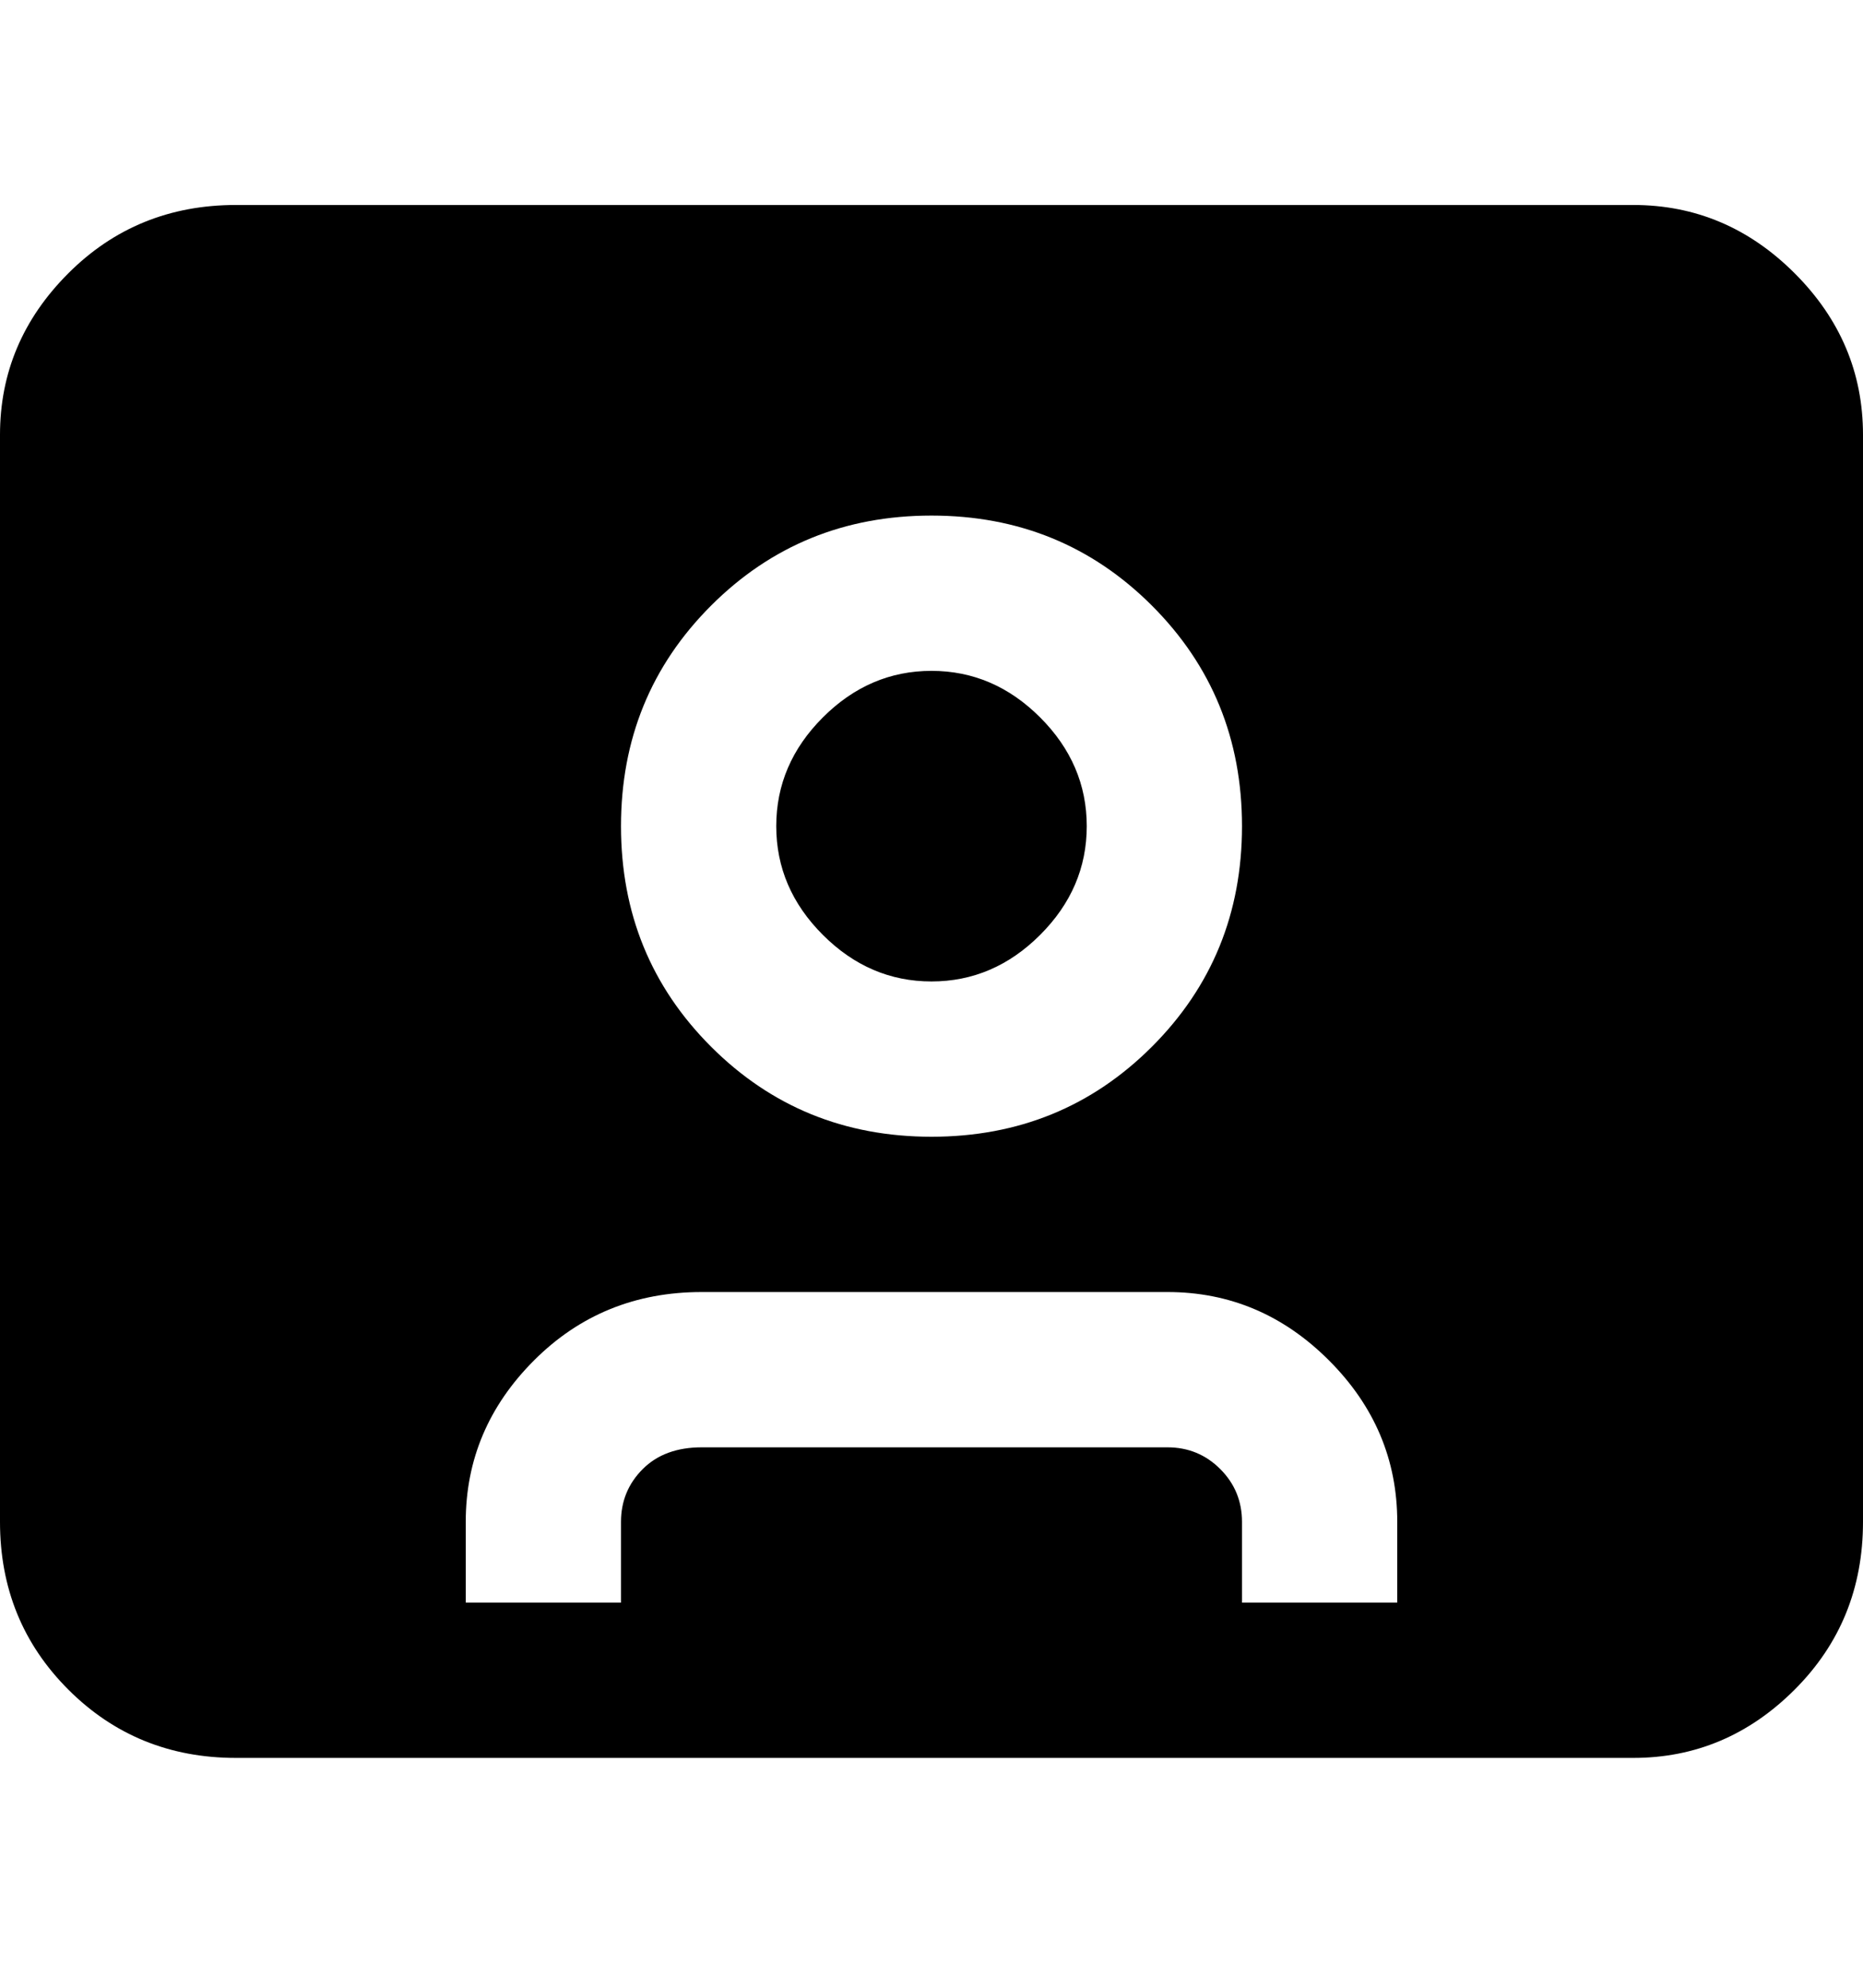 <svg viewBox="0 0 300 320" xmlns="http://www.w3.org/2000/svg"><path d="M125 133q0-10 7.5-17.5T150 108q10 0 17.5 7.5T175 133q0 10-7.5 17.5T150 158q-10 0-17.5-7.5T125 133zm175-63v175q0 16-11 27t-26 11H38q-16 0-27-11T0 245V70q0-15 11-26t27-11h225q15 0 26 11t11 26zm-200 63q0 21 14.5 35.5T150 183q21 0 35.5-14.5T200 133q0-21-14.5-35.5T150 83q-21 0-35.5 14.5T100 133zm125 112q0-15-11-26t-26-11h-75q-16 0-27 11t-11 26v13h25v-13q0-5 3.5-8.5t9.5-3.5h75q5 0 8.5 3.5t3.5 8.5v13h25v-13z"/></svg>